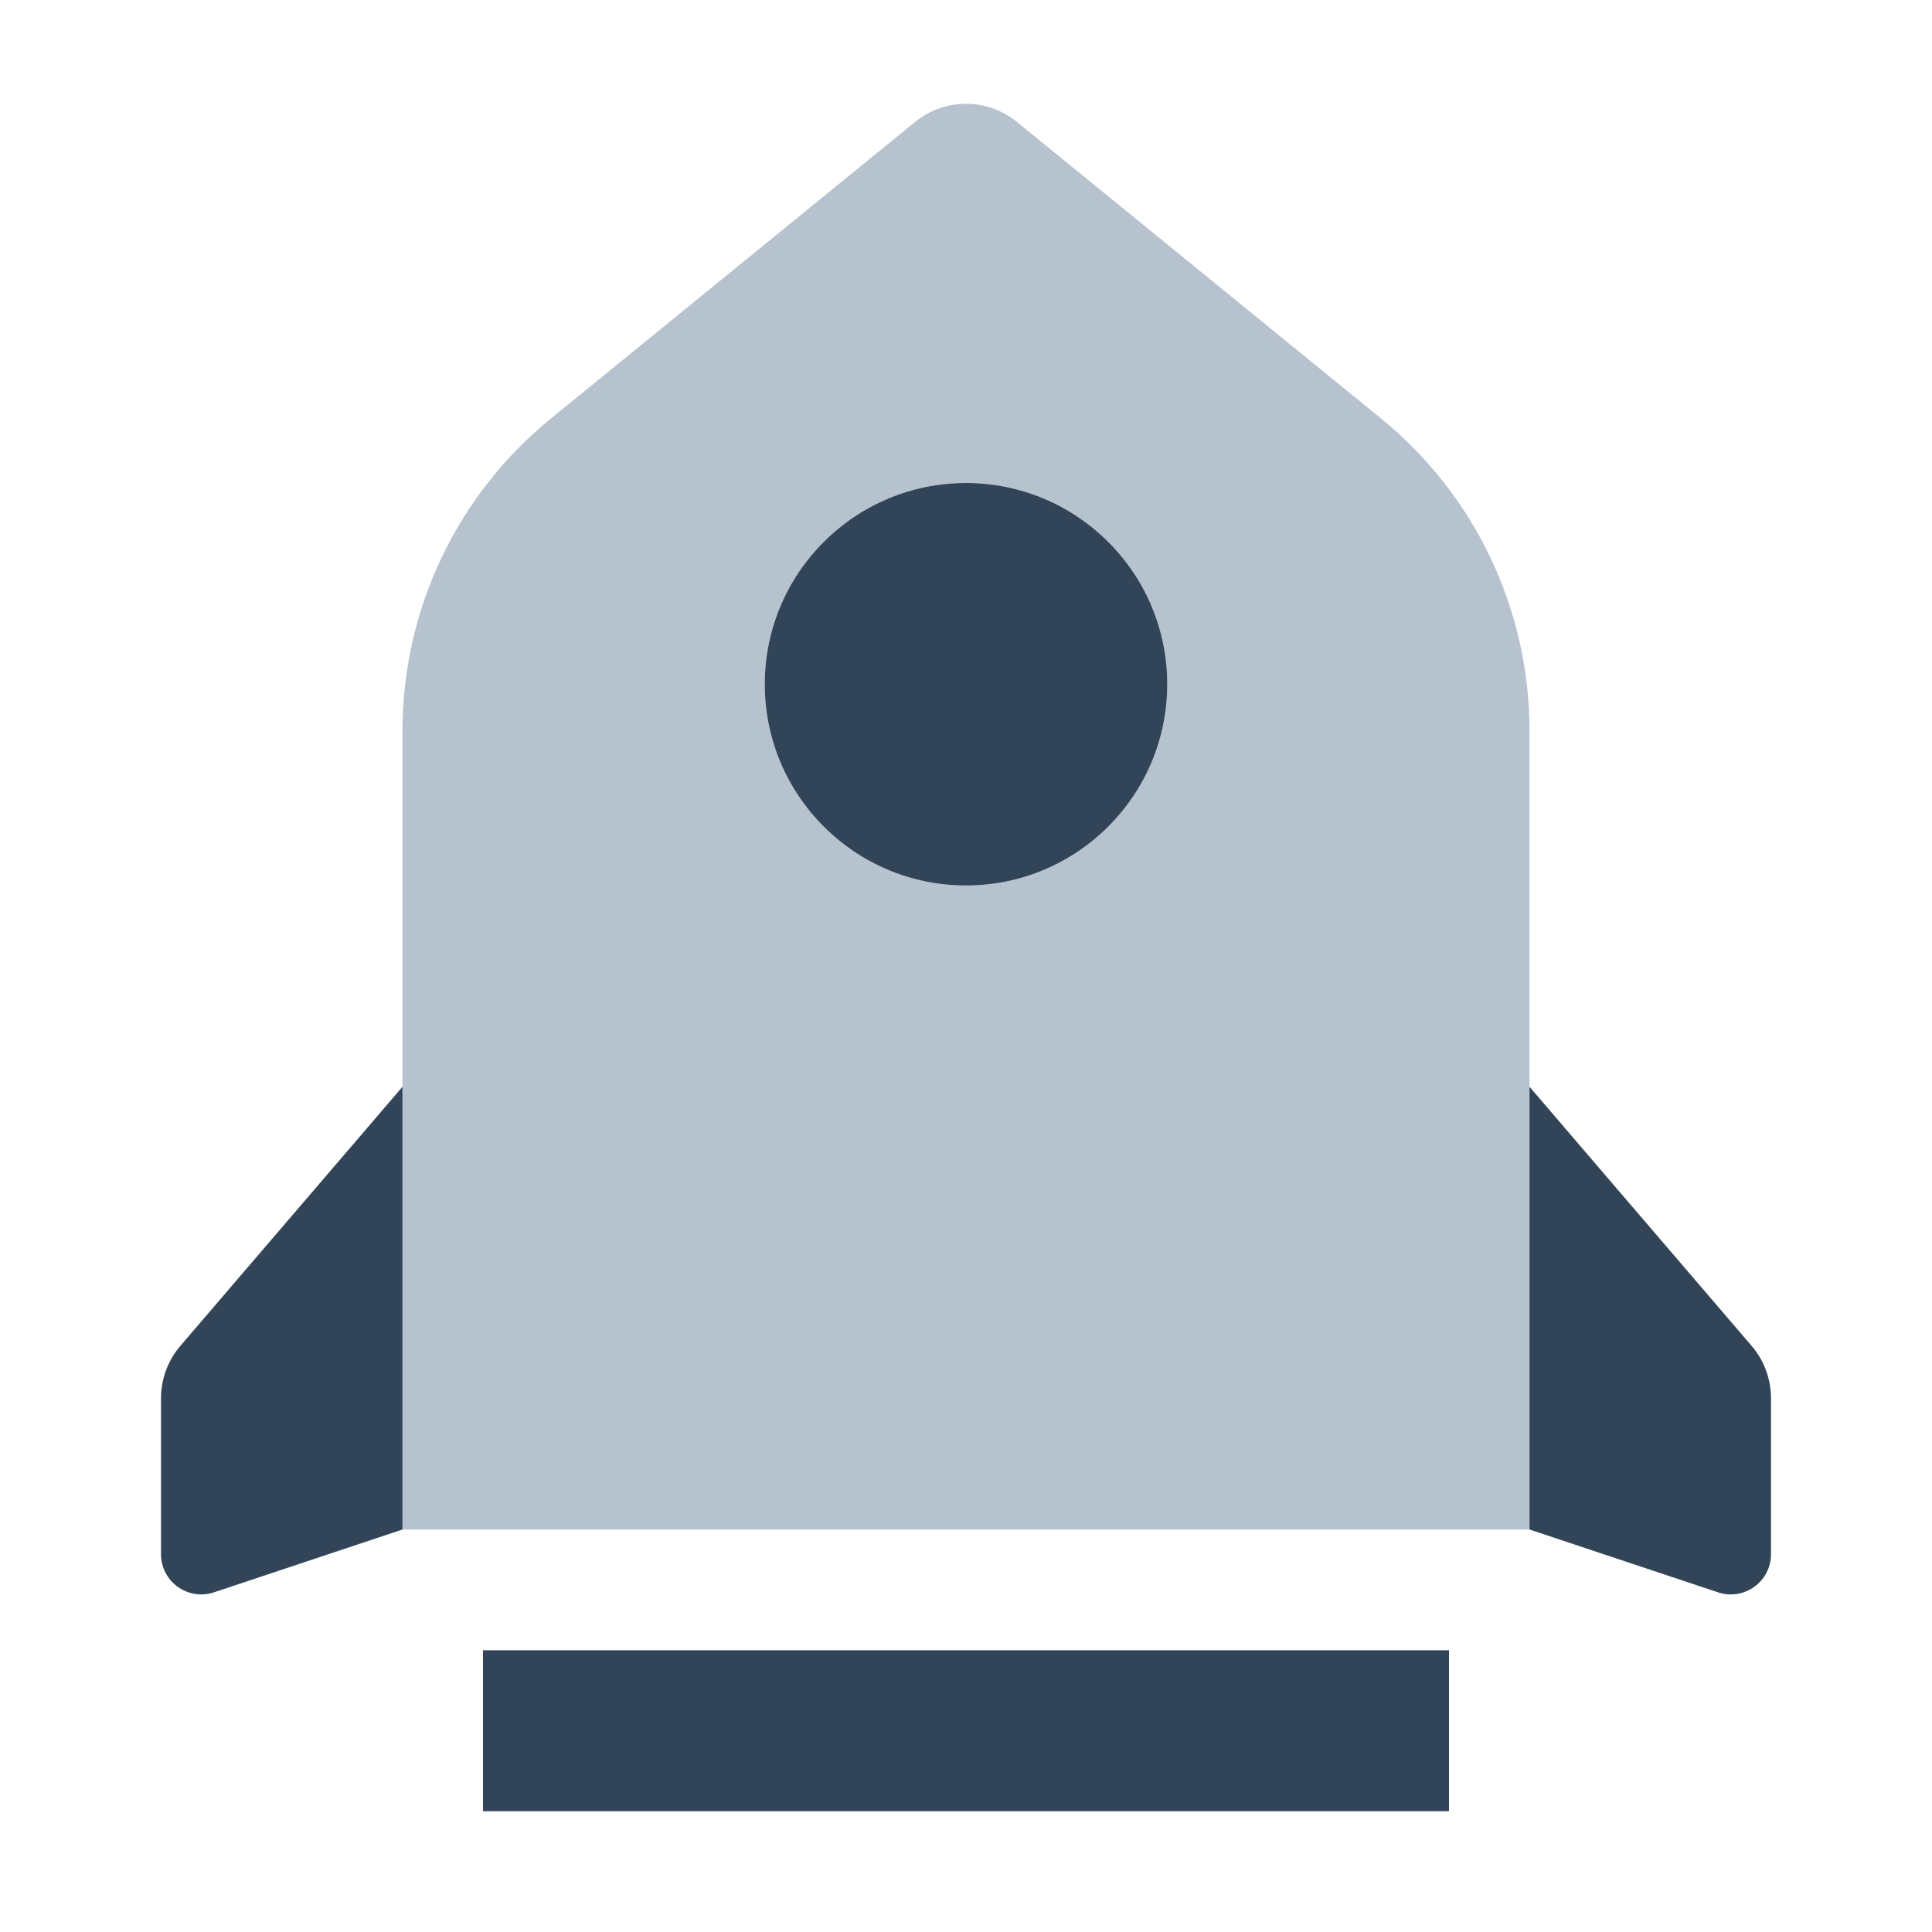 <svg width="48" height="48" viewBox="0 0 48 48" fill="none" xmlns="http://www.w3.org/2000/svg">
<path fill-rule="evenodd" clip-rule="evenodd" d="M38 18.153V38H10V18.153C10 15.145 11.354 12.298 13.686 10.399L22.737 3.028C23.473 2.429 24.527 2.429 25.263 3.028L34.314 10.399C36.646 12.298 38 15.145 38 18.153ZM24 22C26.761 22 29 19.761 29 17C29 14.239 26.761 12 24 12C21.239 12 19 14.239 19 17C19 19.761 21.239 22 24 22Z" fill="#B6C2CD"/>
<path d="M24 22C26.761 22 29 19.761 29 17C29 14.239 26.761 12 24 12C21.239 12 19 14.239 19 17C19 19.761 21.239 22 24 22Z" fill="#324558"/>
<path d="M4.481 33.438L10 27V38L5.316 39.561C4.669 39.777 4 39.295 4 38.613V34.74C4 34.262 4.171 33.801 4.481 33.438Z" fill="#324558"/>
<path d="M38 27L43.519 33.438C43.829 33.801 44 34.262 44 34.74V38.613C44 39.295 43.331 39.777 42.684 39.561L38 38V27Z" fill="#324558"/>
<path d="M36 45V41H12V45H36Z" fill="#324558"/>
</svg>
